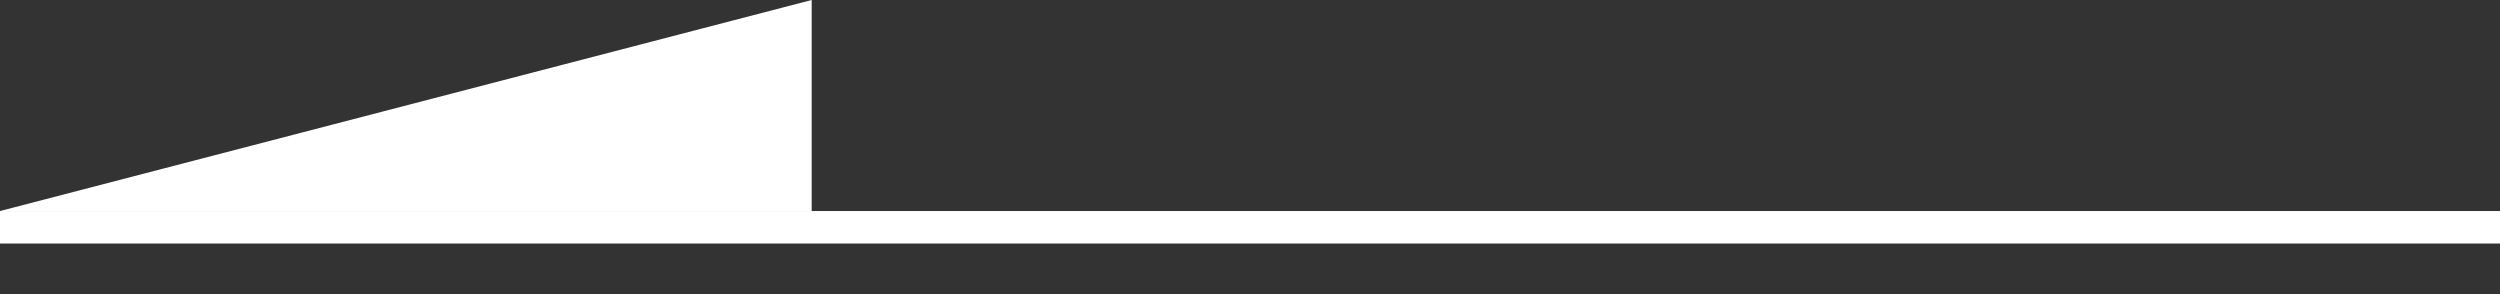 <svg width="34" height="4" viewBox="0 0 34 4" fill="none" xmlns="http://www.w3.org/2000/svg">
<rect x="0" y="0" width="34" height="4" fill="#333333" stroke="none"/>
<path d="M34 3.091H-6.85453e-07" stroke="white" stroke-width="0.442"/>
<path d="M11.039 2.87V0L0 2.87H11.039Z" fill="white"/>
</svg>
